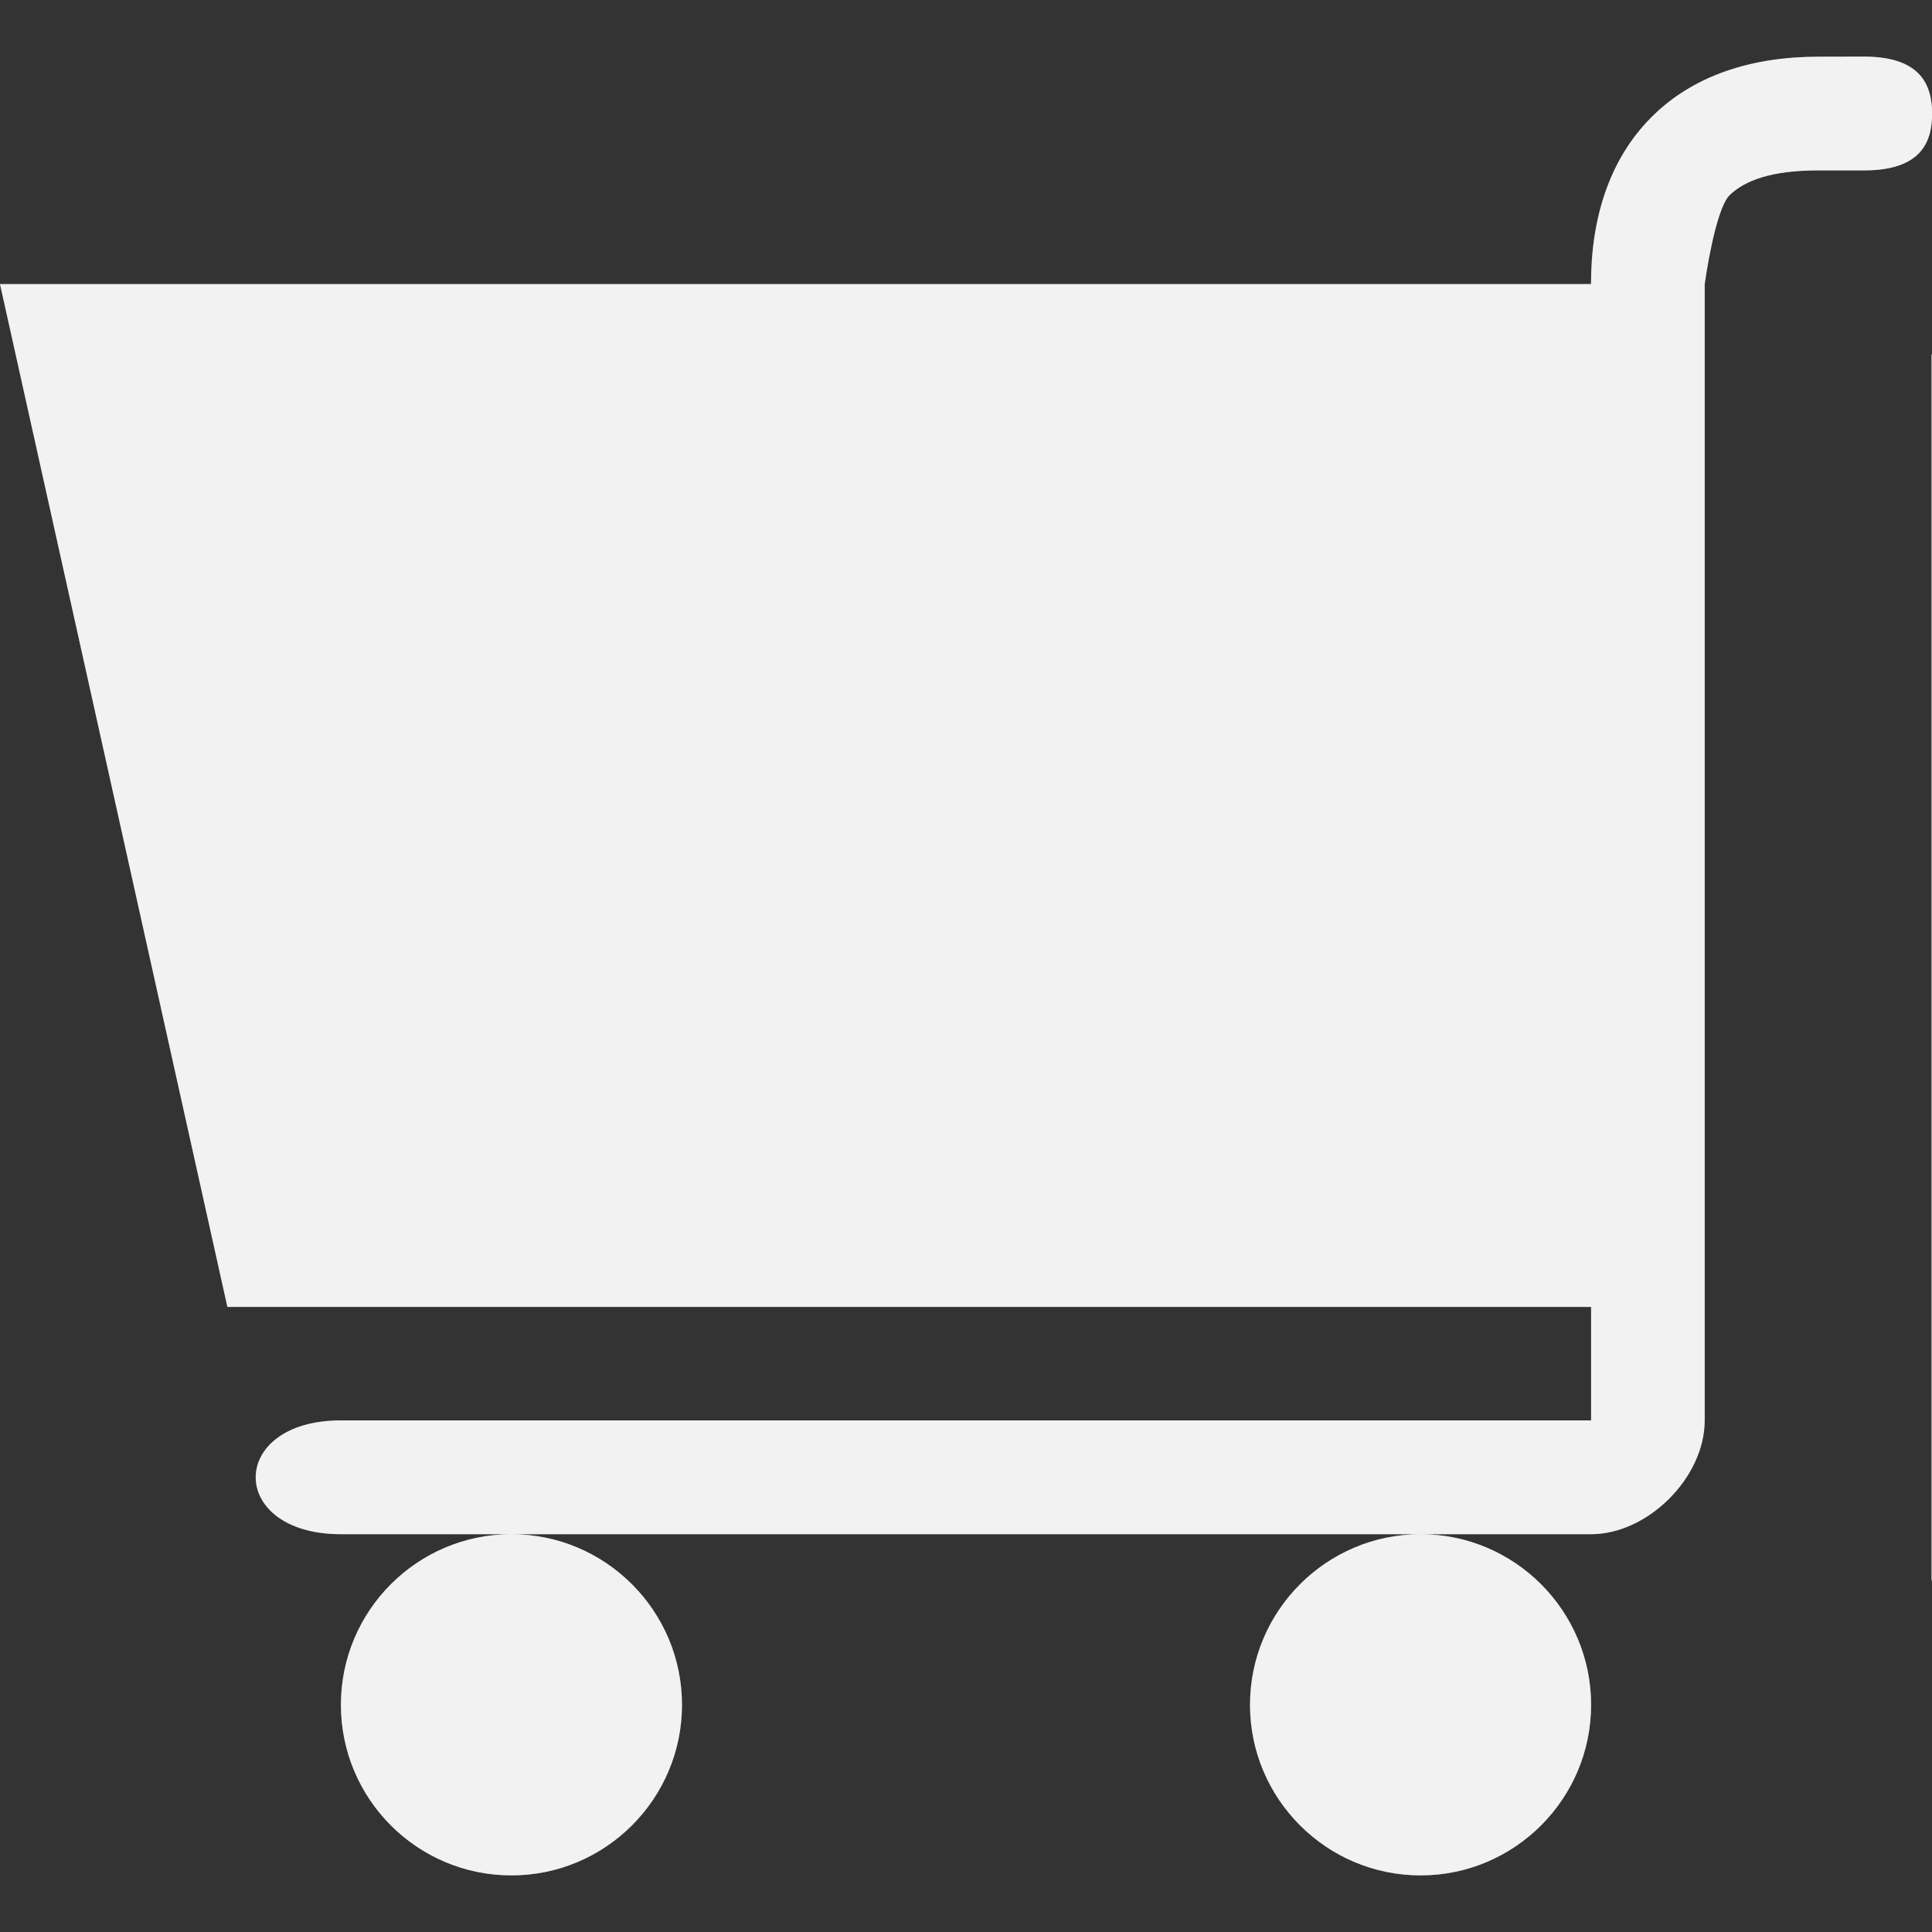 <?xml version="1.0" encoding="utf-8"?>
<!-- Generator: Adobe Illustrator 16.0.3, SVG Export Plug-In . SVG Version: 6.00 Build 0)  -->
<!DOCTYPE svg PUBLIC "-//W3C//DTD SVG 1.1//EN" "http://www.w3.org/Graphics/SVG/1.1/DTD/svg11.dtd">
<svg version="1.1" id="Ebene_1" xmlns="http://www.w3.org/2000/svg" xmlns:xlink="http://www.w3.org/1999/xlink" x="0px" y="0px"
	 width="20px" height="20px" viewBox="0 0 20 20" enable-background="new 0 0 20 20" xml:space="preserve">
<rect x="0" y="0" width="20" height="20" fill="#333333" stroke="none"/>
<g id="Neues_Symbol_11">
</g>
<g id="Neues_Symbol_5">
</g>
<g id="layer1_23_" transform="translate(0,-1028.362)">
	<g id="grocery-24_23_" transform="translate(-318,-166)">
		<g id="g8119_23_" transform="translate(317,1217.362)">
			<path id="path8100_23_" connector-curvature="0" opacity="0.3" fill="#F2F2F2" enable-background="new    " d="
				M19.822-22.413c-0.685,0-1.296,0.193-1.726,0.626c-0.434,0.434-0.626,1.042-0.626,1.728H1L3.354-9.471h14.117v1.175H4.529
				c-1.176,0-1.176,1.178,0,1.178h1.765h9.412h1.765c0.588,0,1.176-0.588,1.176-1.178v-1.175v-9.411v-1.178
				c0,0,0.104-0.763,0.257-0.919c0.158-0.153,0.433-0.257,0.919-0.257c0.133,0,0.346,0,0.474,0c0.588,0,0.704-0.291,0.704-0.588
				c0-0.293-0.116-0.59-0.704-0.59C20.141-22.413,19.982-22.413,19.822-22.413z M15.706-7.118c-0.974,0-1.766,0.793-1.766,1.766
				c0,0.974,0.792,1.766,1.766,1.766c0.973,0,1.765-0.792,1.765-1.766C17.471-6.325,16.679-7.118,15.706-7.118z M6.294-7.118
				c-0.975,0-1.765,0.793-1.765,1.766c0,0.974,0.79,1.766,1.765,1.766c0.974,0,1.766-0.792,1.766-1.766
				C8.06-6.325,7.268-7.118,6.294-7.118z"/>
			<path id="rect7842_23_" connector-curvature="0" fill="#F2F2F2" d="M19.822-22.413c-0.685,0-1.296,0.193-1.726,0.626
				c-0.434,0.434-0.626,1.042-0.626,1.728H1L3.354-9.471h14.117v1.175H4.529c-1.176,0-1.176,1.178,0,1.178h1.765h9.412h1.765
				c0.588,0,1.176-0.588,1.176-1.178v-1.175v-9.411v-1.178c0,0,0.104-0.763,0.257-0.919c0.158-0.153,0.433-0.257,0.919-0.257
				c0.133,0,0.346,0,0.474,0c0.588,0,0.704-0.291,0.704-0.588c0-0.293-0.116-0.59-0.704-0.59
				C20.141-22.413,19.982-22.413,19.822-22.413z M15.706-7.118c-0.974,0-1.766,0.793-1.766,1.766c0,0.974,0.792,1.766,1.766,1.766
				c0.973,0,1.765-0.792,1.765-1.766C17.471-6.325,16.679-7.118,15.706-7.118z M6.294-7.118c-0.975,0-1.765,0.793-1.765,1.766
				c0,0.974,0.79,1.766,1.765,1.766c0.974,0,1.766-0.792,1.766-1.766C8.06-6.325,7.268-7.118,6.294-7.118z"/>
		</g>
	</g>
</g>
<g transform="matrix(1.333,0,0,-1.333,0,66.587)">
	<g transform="scale(0.1)">
		<path fill="#F2F2F2" d="M295.759,409.579l2.289,2.292v-2.292H295.759z M298.048,377.983H151.955v29.663H298.07L298.048,377.983
			L298.048,377.983z M154.2,439.265l-2.314-2.285v2.285H154.2z M298.048,435.134v-3.179l-22.354-22.375h-3.201L298.048,435.134z
			 M298.048,438.997V435.8l-26.221-26.221h-3.201L298.048,438.997z M294.422,439.265h3.179l-29.663-29.685h-3.175L294.422,439.265z
			 M290.559,439.265h3.175l-29.663-29.685h-3.179L290.559,439.265z M286.669,439.265h3.201l-29.688-29.685h-3.171L286.669,439.265z
			 M282.806,439.265h3.171l-29.66-29.685h-3.175L282.806,439.265z M278.935,439.265h3.183l-29.689-29.685h-3.175L278.935,439.265z
			 M275.046,439.265h3.179l-29.659-29.685h-3.179L275.046,439.265z M271.183,439.265h3.179l-29.685-29.685h-3.179L271.183,439.265z
			 M267.293,439.265h3.179l-29.685-29.685h-3.179L267.293,439.265z M263.426,439.265h3.179l-29.707-29.685h-3.175L263.426,439.265z
			 M259.537,439.265h3.179l-29.682-29.685h-3.201L259.537,439.265z M255.651,439.265h3.175l-29.685-29.685h-3.171L255.651,439.265z
			 M251.81,439.265h3.179l-29.707-29.685h-3.201L251.81,439.265z M247.921,439.265h3.201l-29.711-29.685h-3.201L247.921,439.265z
			 M244.01,439.265h3.201l-29.689-29.685h-3.197L244.01,439.265z M240.121,439.265h3.197l-29.659-29.685h-3.201L240.121,439.265z
			 M236.257,439.265h3.197l-29.685-29.685h-3.201L236.257,439.265z M232.386,439.265h3.201l-29.685-29.685h-3.201L232.386,439.265z
			 M228.497,439.265h3.201l-29.685-29.685h-3.197L228.497,439.265z M224.633,439.265h3.197l-29.685-29.685h-3.193L224.633,439.265z
			 M220.744,439.265h3.201l-29.659-29.685h-3.201L220.744,439.265z M216.881,439.265h3.193l-29.678-29.685h-3.205L216.881,439.265z
			 M213.014,439.265h3.201l-29.689-29.685h-3.197L213.014,439.265z M209.125,439.265h3.201l-29.685-29.685h-3.201L209.125,439.265z
			 M205.257,439.265h3.201l-29.685-29.685h-3.201L205.257,439.265z M201.368,439.265h3.201l-29.663-29.685h-3.201L201.368,439.265z
			 M197.508,439.265h3.193l-29.685-29.685h-3.175L197.508,439.265z M193.637,439.265h3.201l-29.688-29.685h-3.193L193.637,439.265z
			 M189.748,439.265h3.201l-29.681-29.685h-3.201L189.748,439.265z M185.885,439.265h3.193l-29.682-29.685h-3.201L185.885,439.265z
			 M181.996,439.265h3.201l-29.667-29.685h-3.197L181.996,439.265z M151.886,416.911l22.354,22.354h3.201l-25.554-25.551V416.911z
			 M173.573,439.265L151.886,417.6v3.179l18.468,18.464C170.372,439.265,173.573,439.265,173.573,439.265z M169.684,439.265
			l-17.798-17.798v3.201l14.604,14.597C166.512,439.265,169.684,439.265,169.684,439.265z M165.82,439.265l-13.934-13.909v3.201
			l10.733,10.73C162.619,439.265,165.82,439.265,165.82,439.265z M161.909,439.265l-10.023-10.042v3.197l6.844,6.844H161.909z
			 M151.886,436.291l2.981,2.974h3.175l-6.156-6.156V436.291z M151.886,413.026l26.221,26.217h3.201l-29.421-29.399V413.026z
			 M298.048,428.066l-18.486-18.486h-3.201l21.665,21.665C298.048,431.267,298.048,428.066,298.048,428.066z M298.048,419.625
			v-3.182l-6.848-6.863h-3.175C287.999,409.579,298.048,419.625,298.048,419.625z M298.048,423.51v-3.175l-10.737-10.734h-3.175
			C284.135,409.579,298.048,423.51,298.048,423.51z M298.048,424.199l-14.597-14.597h-3.201l17.798,17.798
			C298.048,427.377,298.048,424.199,298.048,424.199z M291.888,409.579l6.182,6.174v-3.193l-2.981-2.981H291.888z M299.022,472.795
			H150.978c-0.535,0-0.978-0.443-0.978-0.978v-94.834c0-0.531,0.443-0.978,0.978-0.978h148.044c0.535,0,0.978,0.447,0.978,0.978
			v94.834C300,472.37,299.557,472.795,299.022,472.795"/>
	</g>
</g>
</svg>
